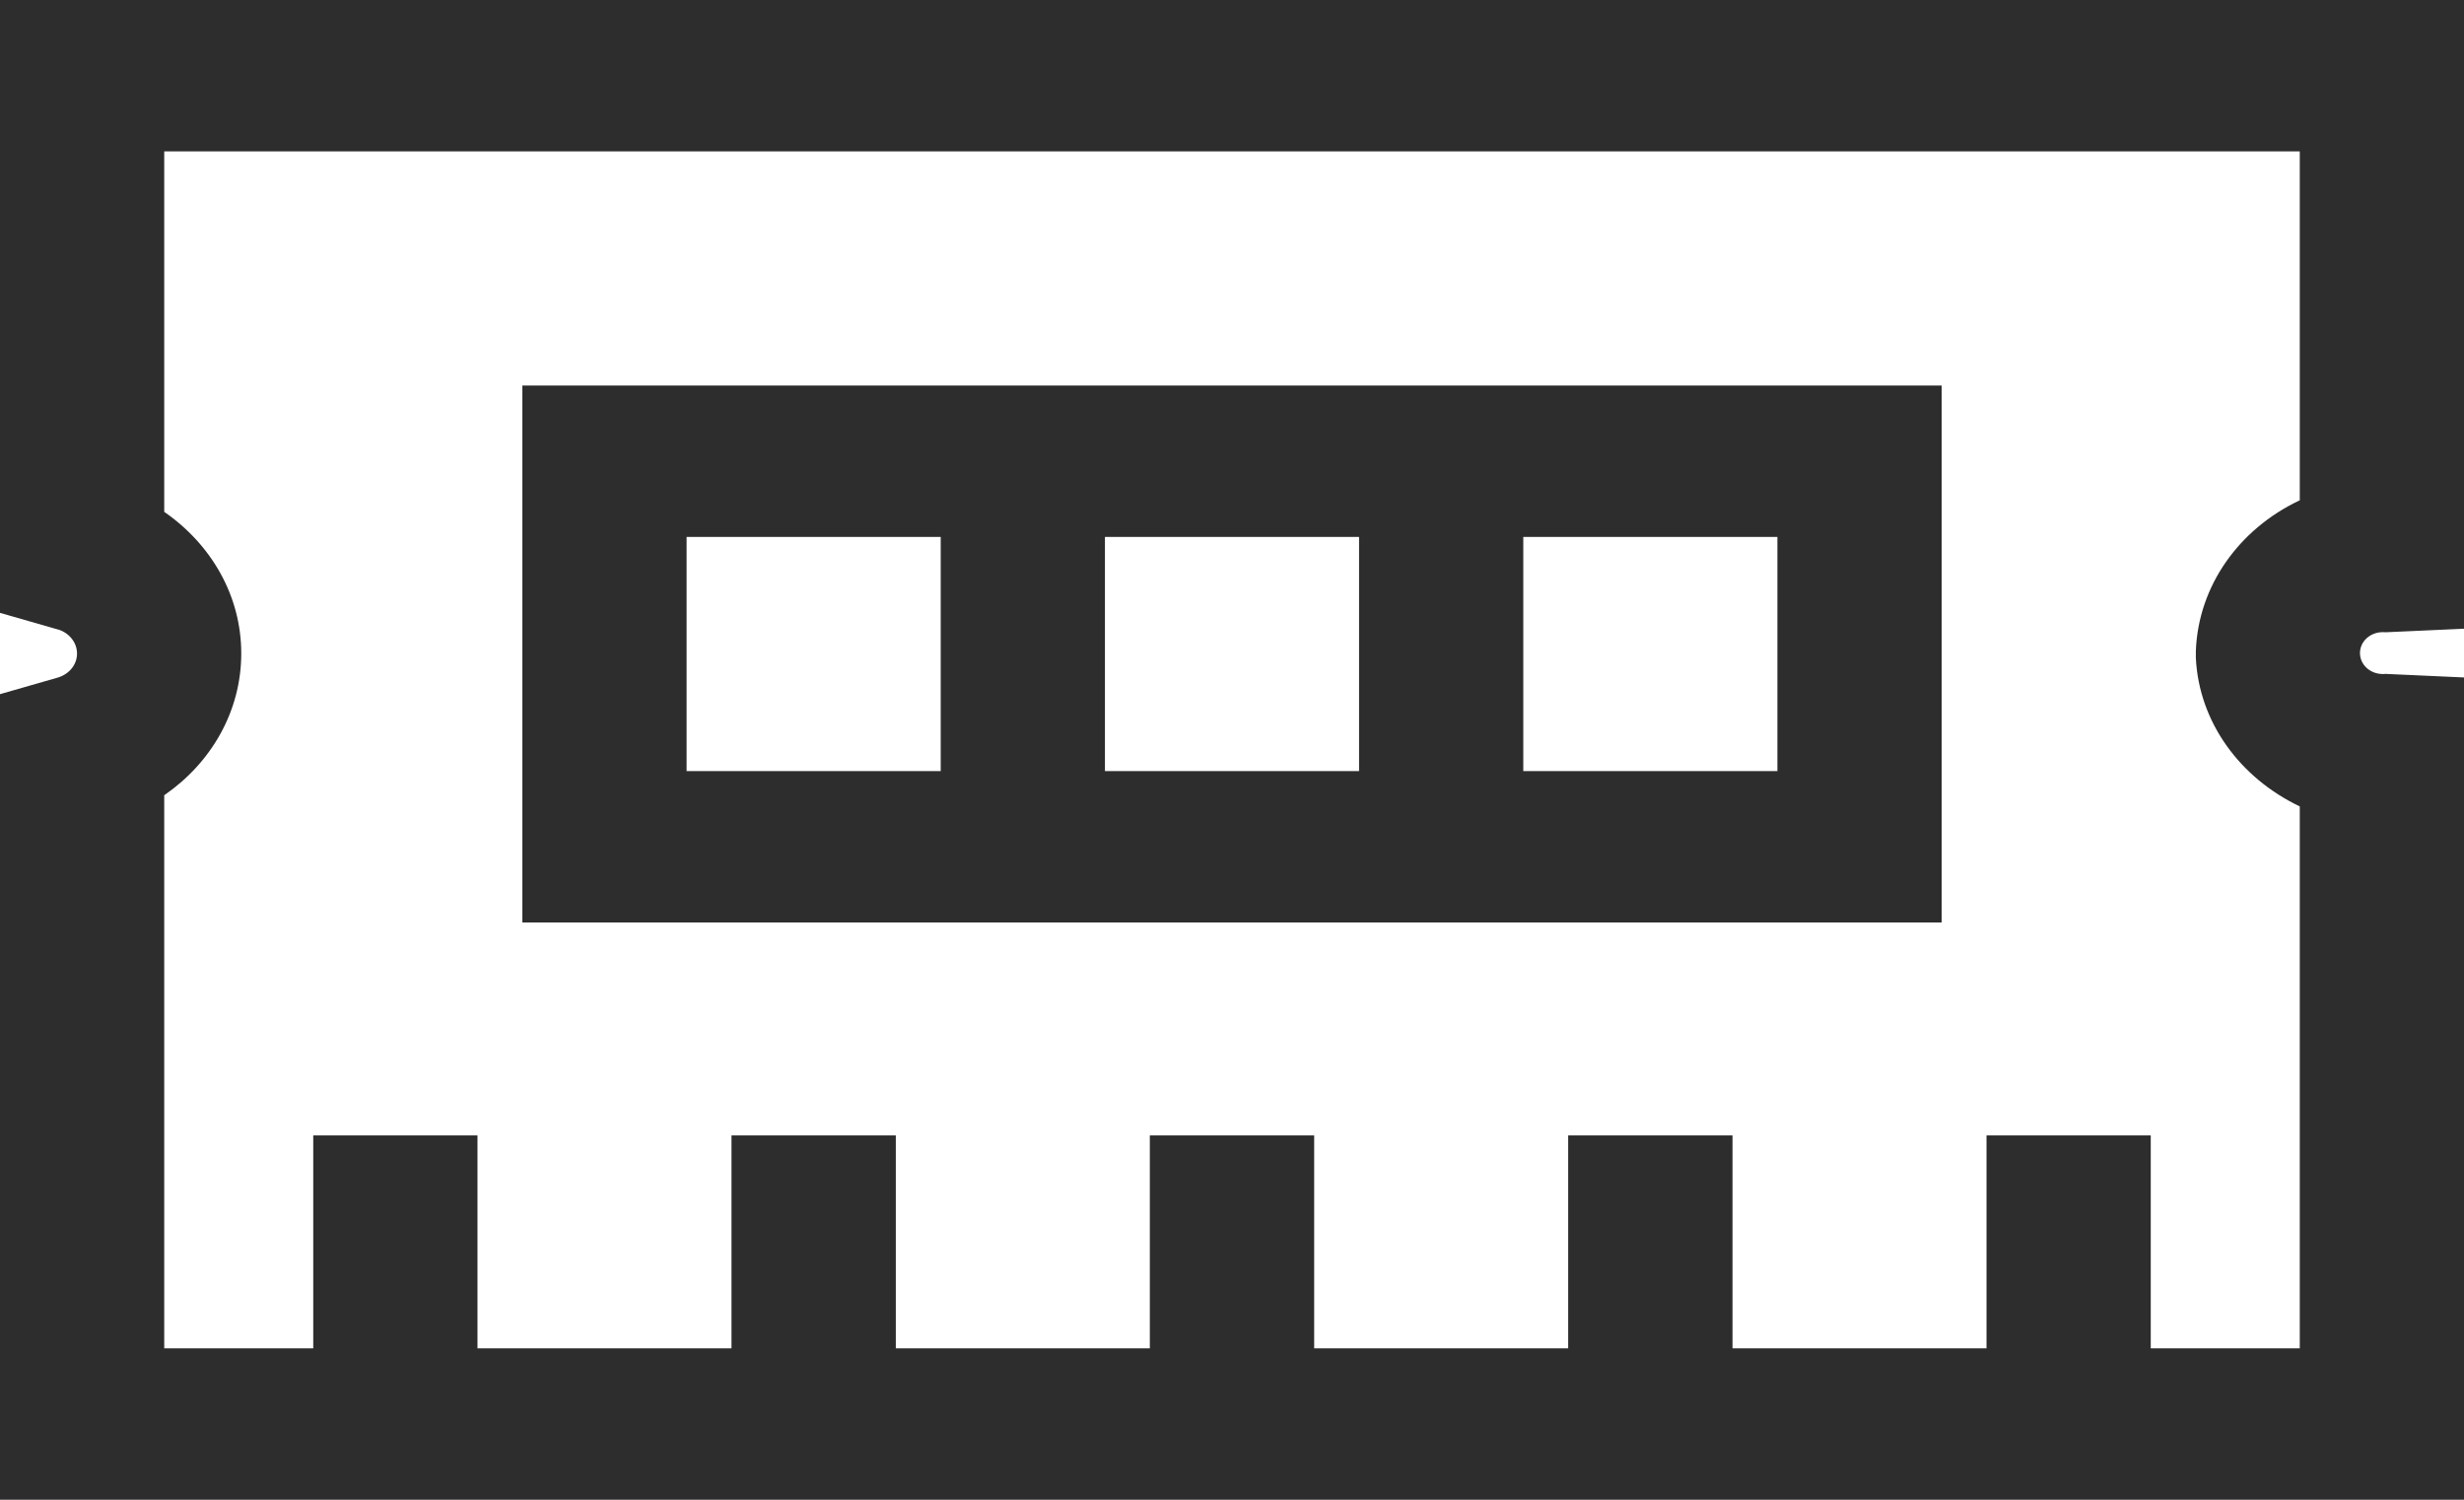 <svg width="23" height="14" viewBox="0 0 23 14" fill="none" xmlns="http://www.w3.org/2000/svg">
<g id="&#240;&#159;&#166;&#134; icon &#34;ram memory&#34;">
<path id="Vector" d="M0 0H23V5.869L22.271 5.902C22.262 5.901 22.252 5.901 22.242 5.901C22.124 5.901 22.029 5.988 22.029 6.096C22.029 6.205 22.124 6.292 22.242 6.292C22.252 6.292 22.262 6.292 22.272 6.29L22.271 6.291L23 6.324V14H0V6.48L0.54 6.325C0.644 6.294 0.719 6.206 0.719 6.101C0.719 5.996 0.644 5.907 0.542 5.876L0.54 5.876L0 5.721V0ZM21.467 1.413H1.533V4.778C1.972 5.082 2.252 5.561 2.252 6.1C2.252 6.64 1.972 7.119 1.538 7.42L1.533 7.423V12.587H21.467V7.528C20.909 7.261 20.527 6.744 20.497 6.143L20.497 6.139V6.077C20.52 5.465 20.903 4.94 21.457 4.675L21.467 4.671L21.467 1.413ZM4.876 3.599H10.314V8.611H4.876V3.599ZM8.781 5.012H6.409V7.198H8.781V5.012ZM8.781 3.599H14.219V8.611H8.781L8.781 3.599ZM12.686 5.012H10.314V7.198H12.686V5.012ZM12.686 3.599H18.124V8.611H12.686V3.599ZM16.591 5.012H14.219V7.198H16.591L16.591 5.012ZM4.457 13.293H2.924V10.599H4.457V13.293ZM8.362 13.293H6.828V10.599H8.362L8.362 13.293ZM12.267 13.293H10.733V10.599H12.267L12.267 13.293ZM16.172 13.293H14.638V10.599H16.172V13.293ZM20.076 13.293H18.543V10.599H20.076V13.293Z" fill="#2D2D2D"/>
</g>
</svg>
